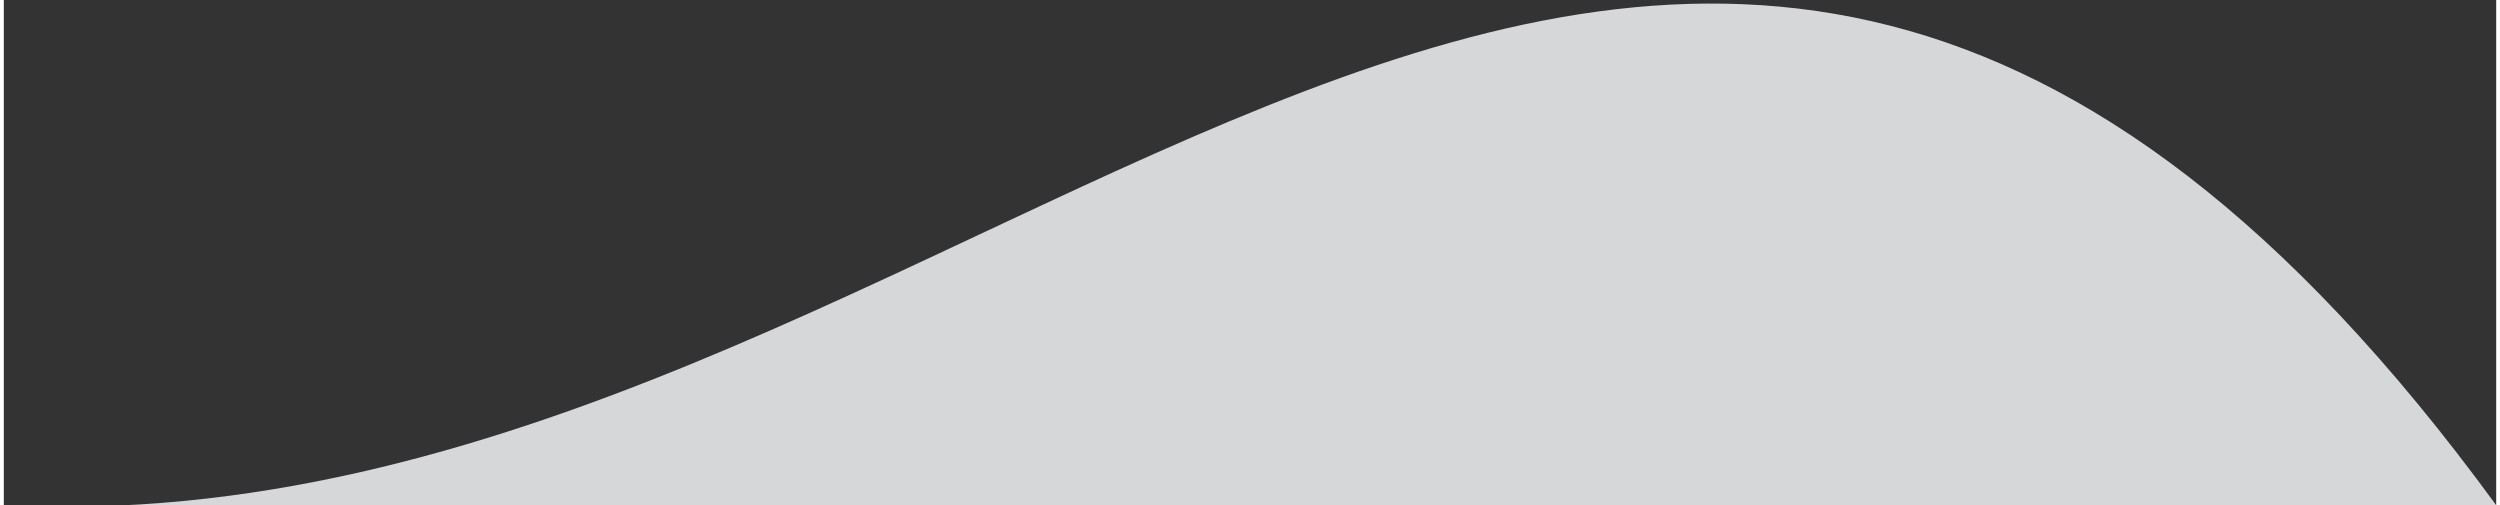 <?xml version="1.0" encoding="UTF-8"?>
<!DOCTYPE svg PUBLIC "-//W3C//DTD SVG 1.1//EN" "http://www.w3.org/Graphics/SVG/1.1/DTD/svg11.dtd">
<!-- Creator: CorelDRAW X6 -->
<svg xmlns="http://www.w3.org/2000/svg" xml:space="preserve" width="767px" height="155px" version="1.1" style="shape-rendering:geometricPrecision; text-rendering:geometricPrecision; image-rendering:optimizeQuality; fill-rule:evenodd; clip-rule:evenodd"
viewBox="0 0 296 60"
 xmlns:xlink="http://www.w3.org/1999/xlink">
 <rect x="0" y="0" width="296" height="60" fill="#333333" stroke="none"/>
 <defs>
  <style type="text/css">
   <![CDATA[
    .fil0 {fill:#ECEFF1;fill-opacity:0.871}
   ]]>
  </style>
 </defs>
 <g id="Camada_x0020_1">
  <path id="Cloud" class="fil0" d="M0 60c117,6 196,-137 296,0l-296 0z"/>
 </g>
</svg>
